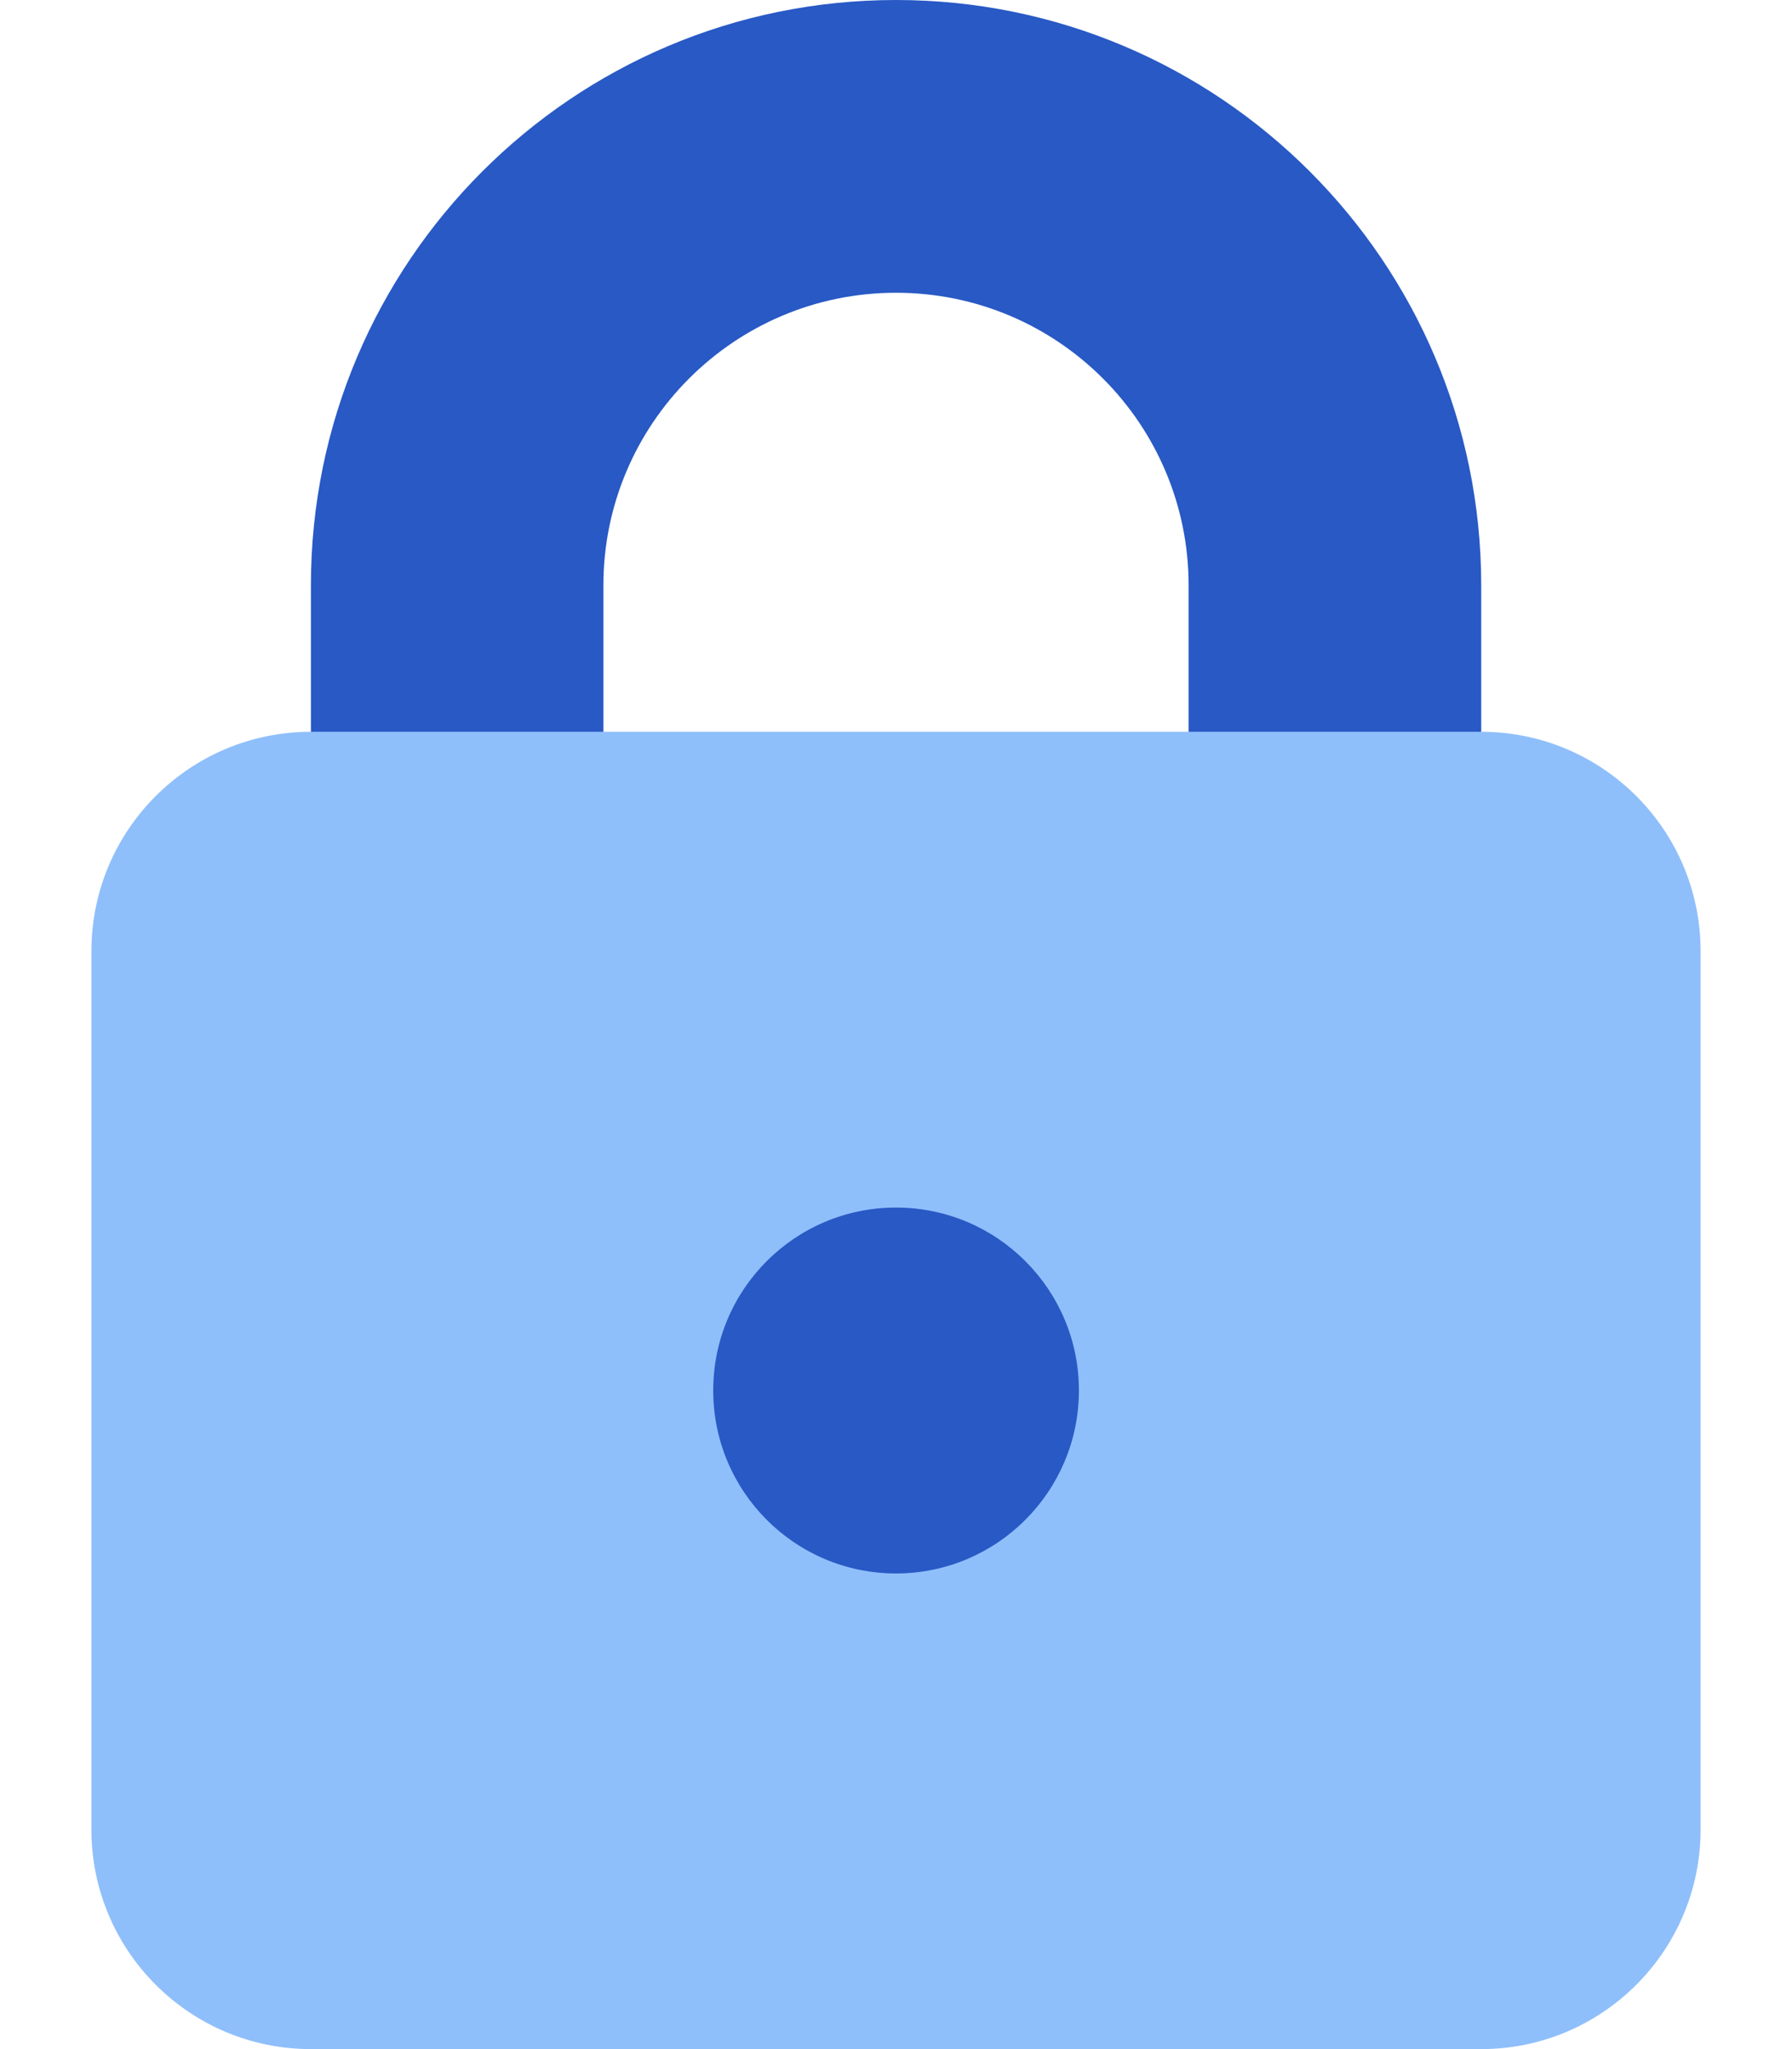 <svg width="14" height="16" viewBox="0 0 14 16" fill="none" xmlns="http://www.w3.org/2000/svg">
<path fill-rule="evenodd" clip-rule="evenodd" d="M7 2.286C5.738 2.286 4.714 3.309 4.714 4.571V6.286C4.714 6.917 4.203 7.429 3.572 7.429C2.94 7.429 2.429 6.917 2.429 6.286V4.571C2.429 2.047 4.475 0 7 0C9.525 0 11.572 2.047 11.572 4.571V6.286C11.572 6.917 11.06 7.429 10.429 7.429C9.798 7.429 9.286 6.917 9.286 6.286V4.571C9.286 3.309 8.263 2.286 7 2.286Z" fill="#2859C5"/>
<path d="M0.714 7.428C0.714 6.481 1.482 5.714 2.429 5.714H11.572C12.518 5.714 13.286 6.481 13.286 7.428V14.285C13.286 15.232 12.518 16 11.572 16H2.429C1.482 16 0.714 15.232 0.714 14.285V7.428Z" fill="#8FBFFA"/>
<path d="M7 12.286C7.789 12.286 8.429 11.646 8.429 10.857C8.429 10.068 7.789 9.429 7 9.429C6.211 9.429 5.572 10.068 5.572 10.857C5.572 11.646 6.211 12.286 7 12.286Z" fill="#2859C5"/>
</svg>